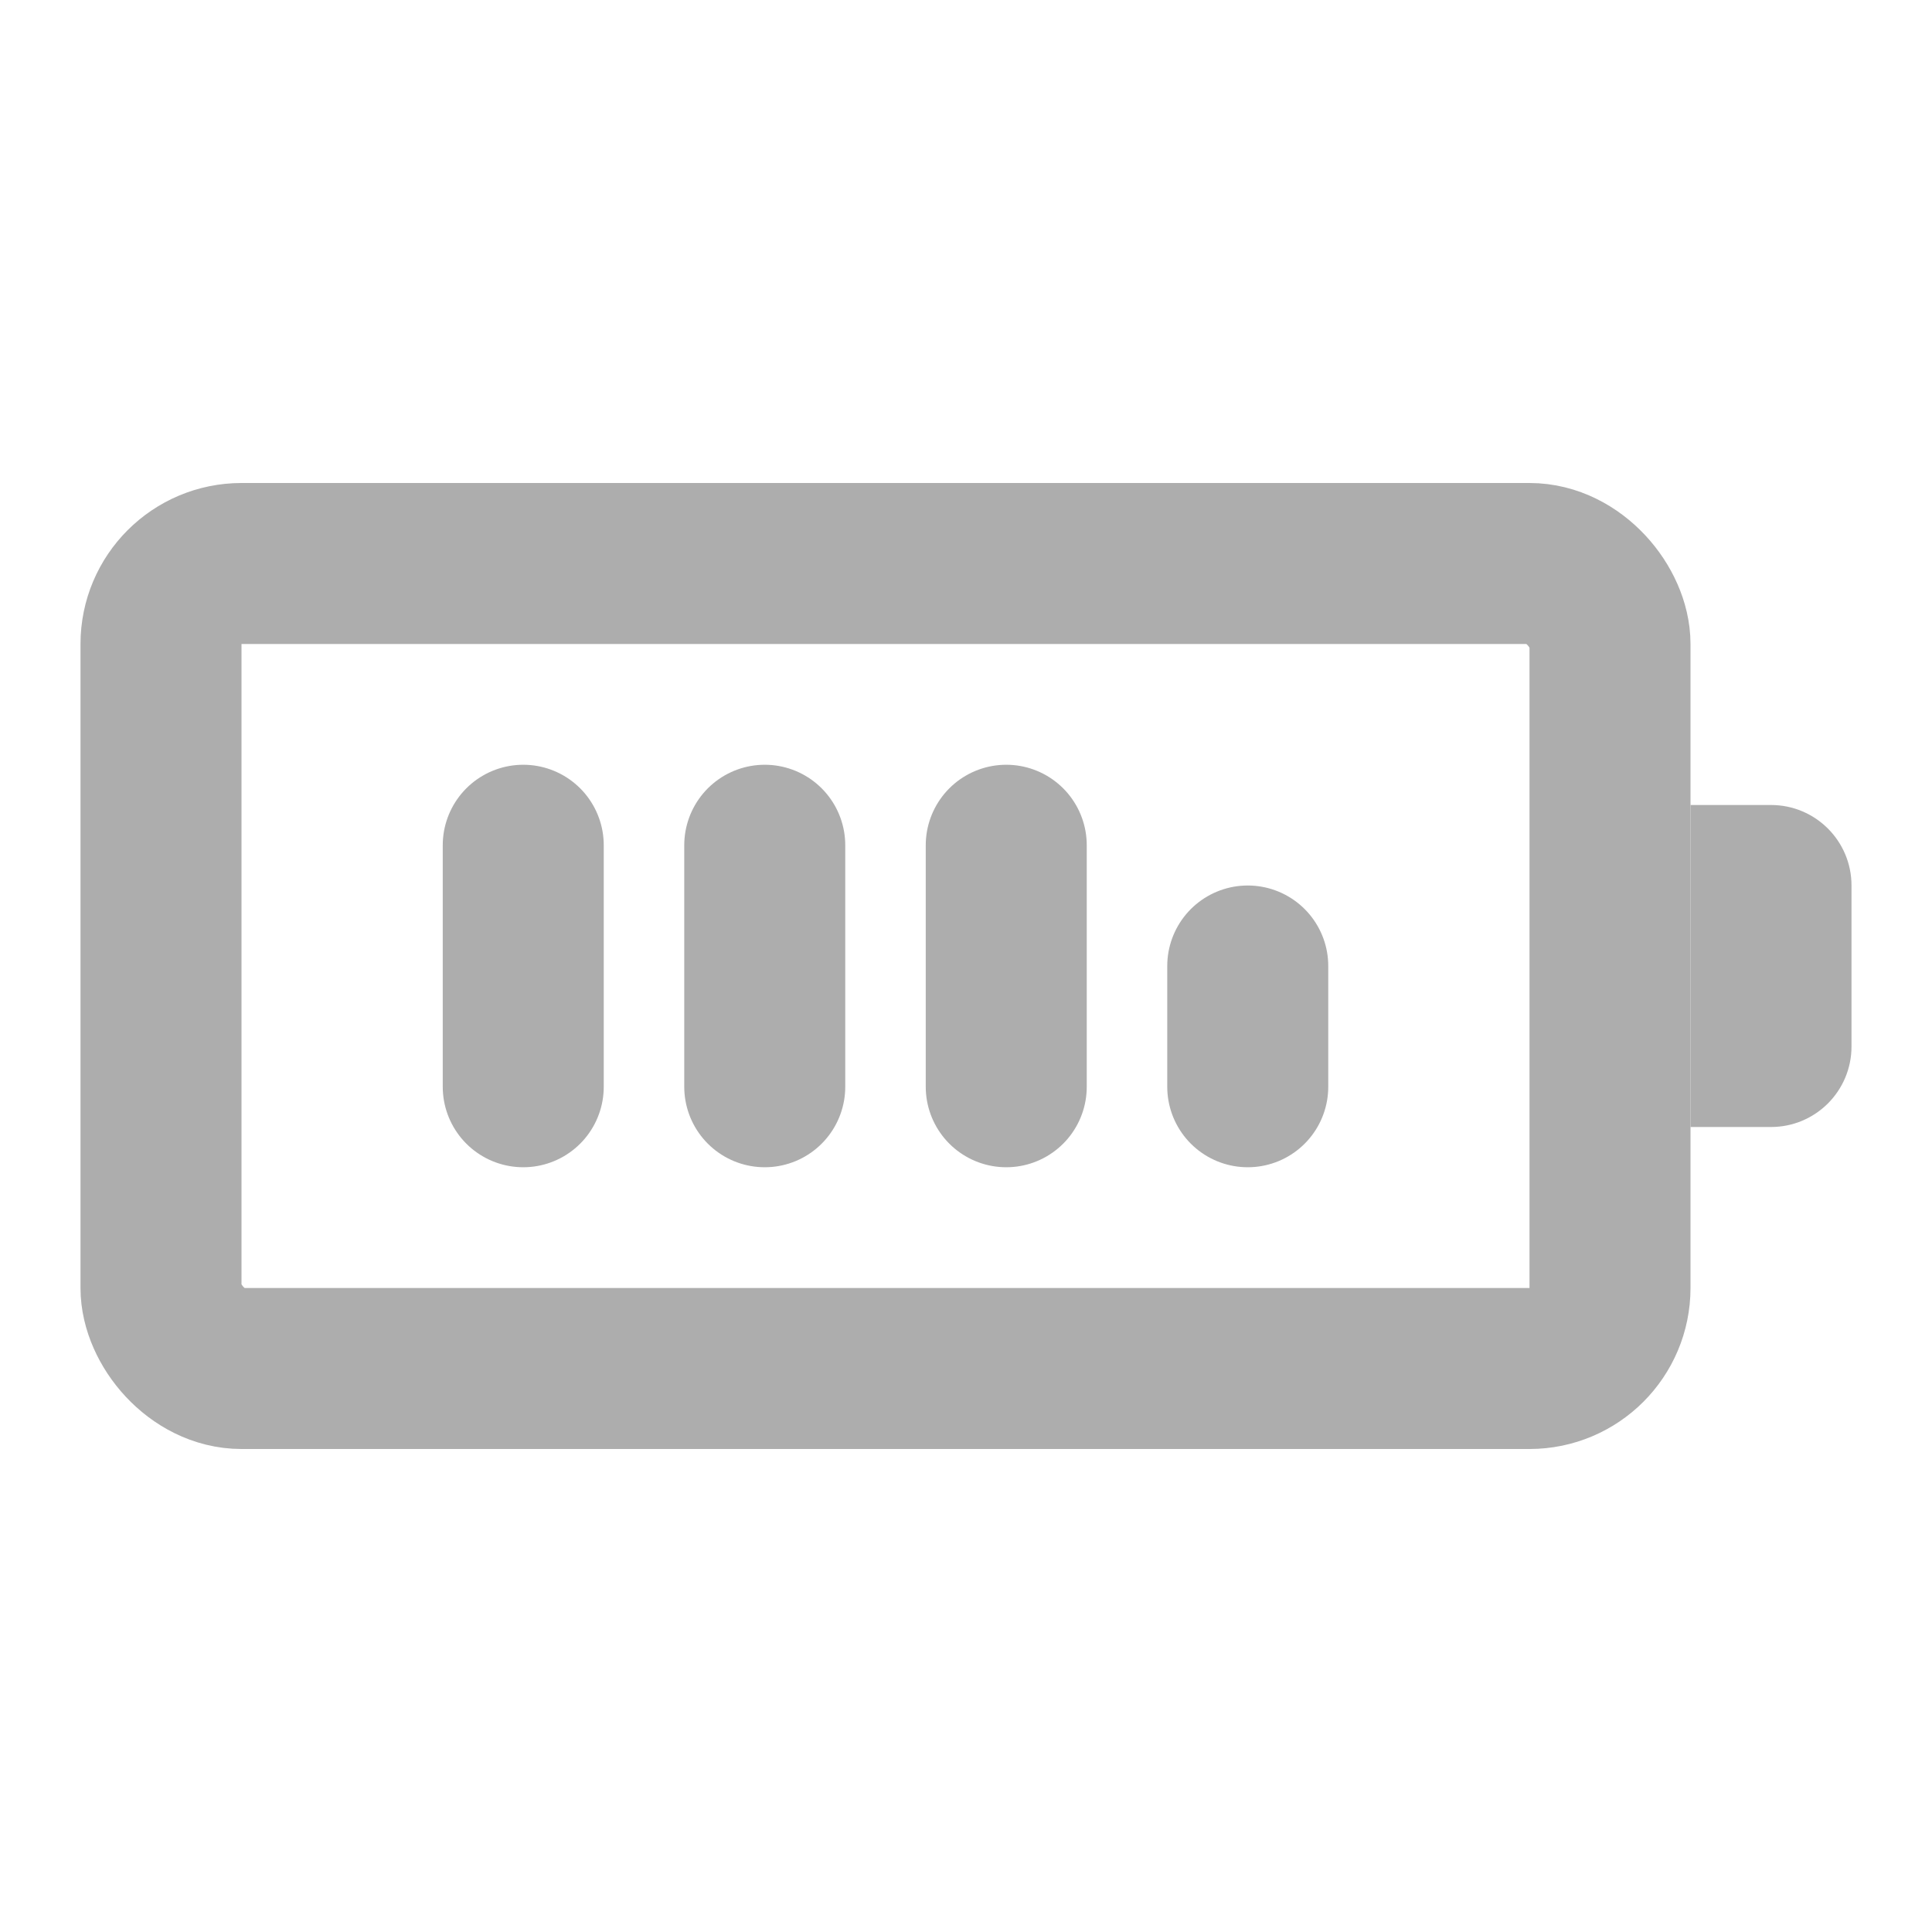 <?xml version="1.0" encoding="UTF-8"?><svg width="28" height="28" viewBox="0 0 48 48" fill="none" xmlns="http://www.w3.org/2000/svg"><rect x="4" y="14" width="36" height="20" rx="2" fill="none" stroke="#adadad" stroke-width="4" stroke-linecap="round" stroke-linejoin="round"/><path d="M42 20H44C45.105 20 46 20.895 46 22V26C46 27.105 45.105 28 44 28H42V20Z" fill="#adadad"/><path d="M13 21V27" stroke="#adadad" stroke-width="4" stroke-linecap="round" stroke-linejoin="round"/><path d="M19 21V27" stroke="#adadad" stroke-width="4" stroke-linecap="round" stroke-linejoin="round"/><path d="M25 21V27" stroke="#adadad" stroke-width="4" stroke-linecap="round" stroke-linejoin="round"/><path d="M31 24V27" stroke="#adadad" stroke-width="4" stroke-linecap="round" stroke-linejoin="round"/></svg>